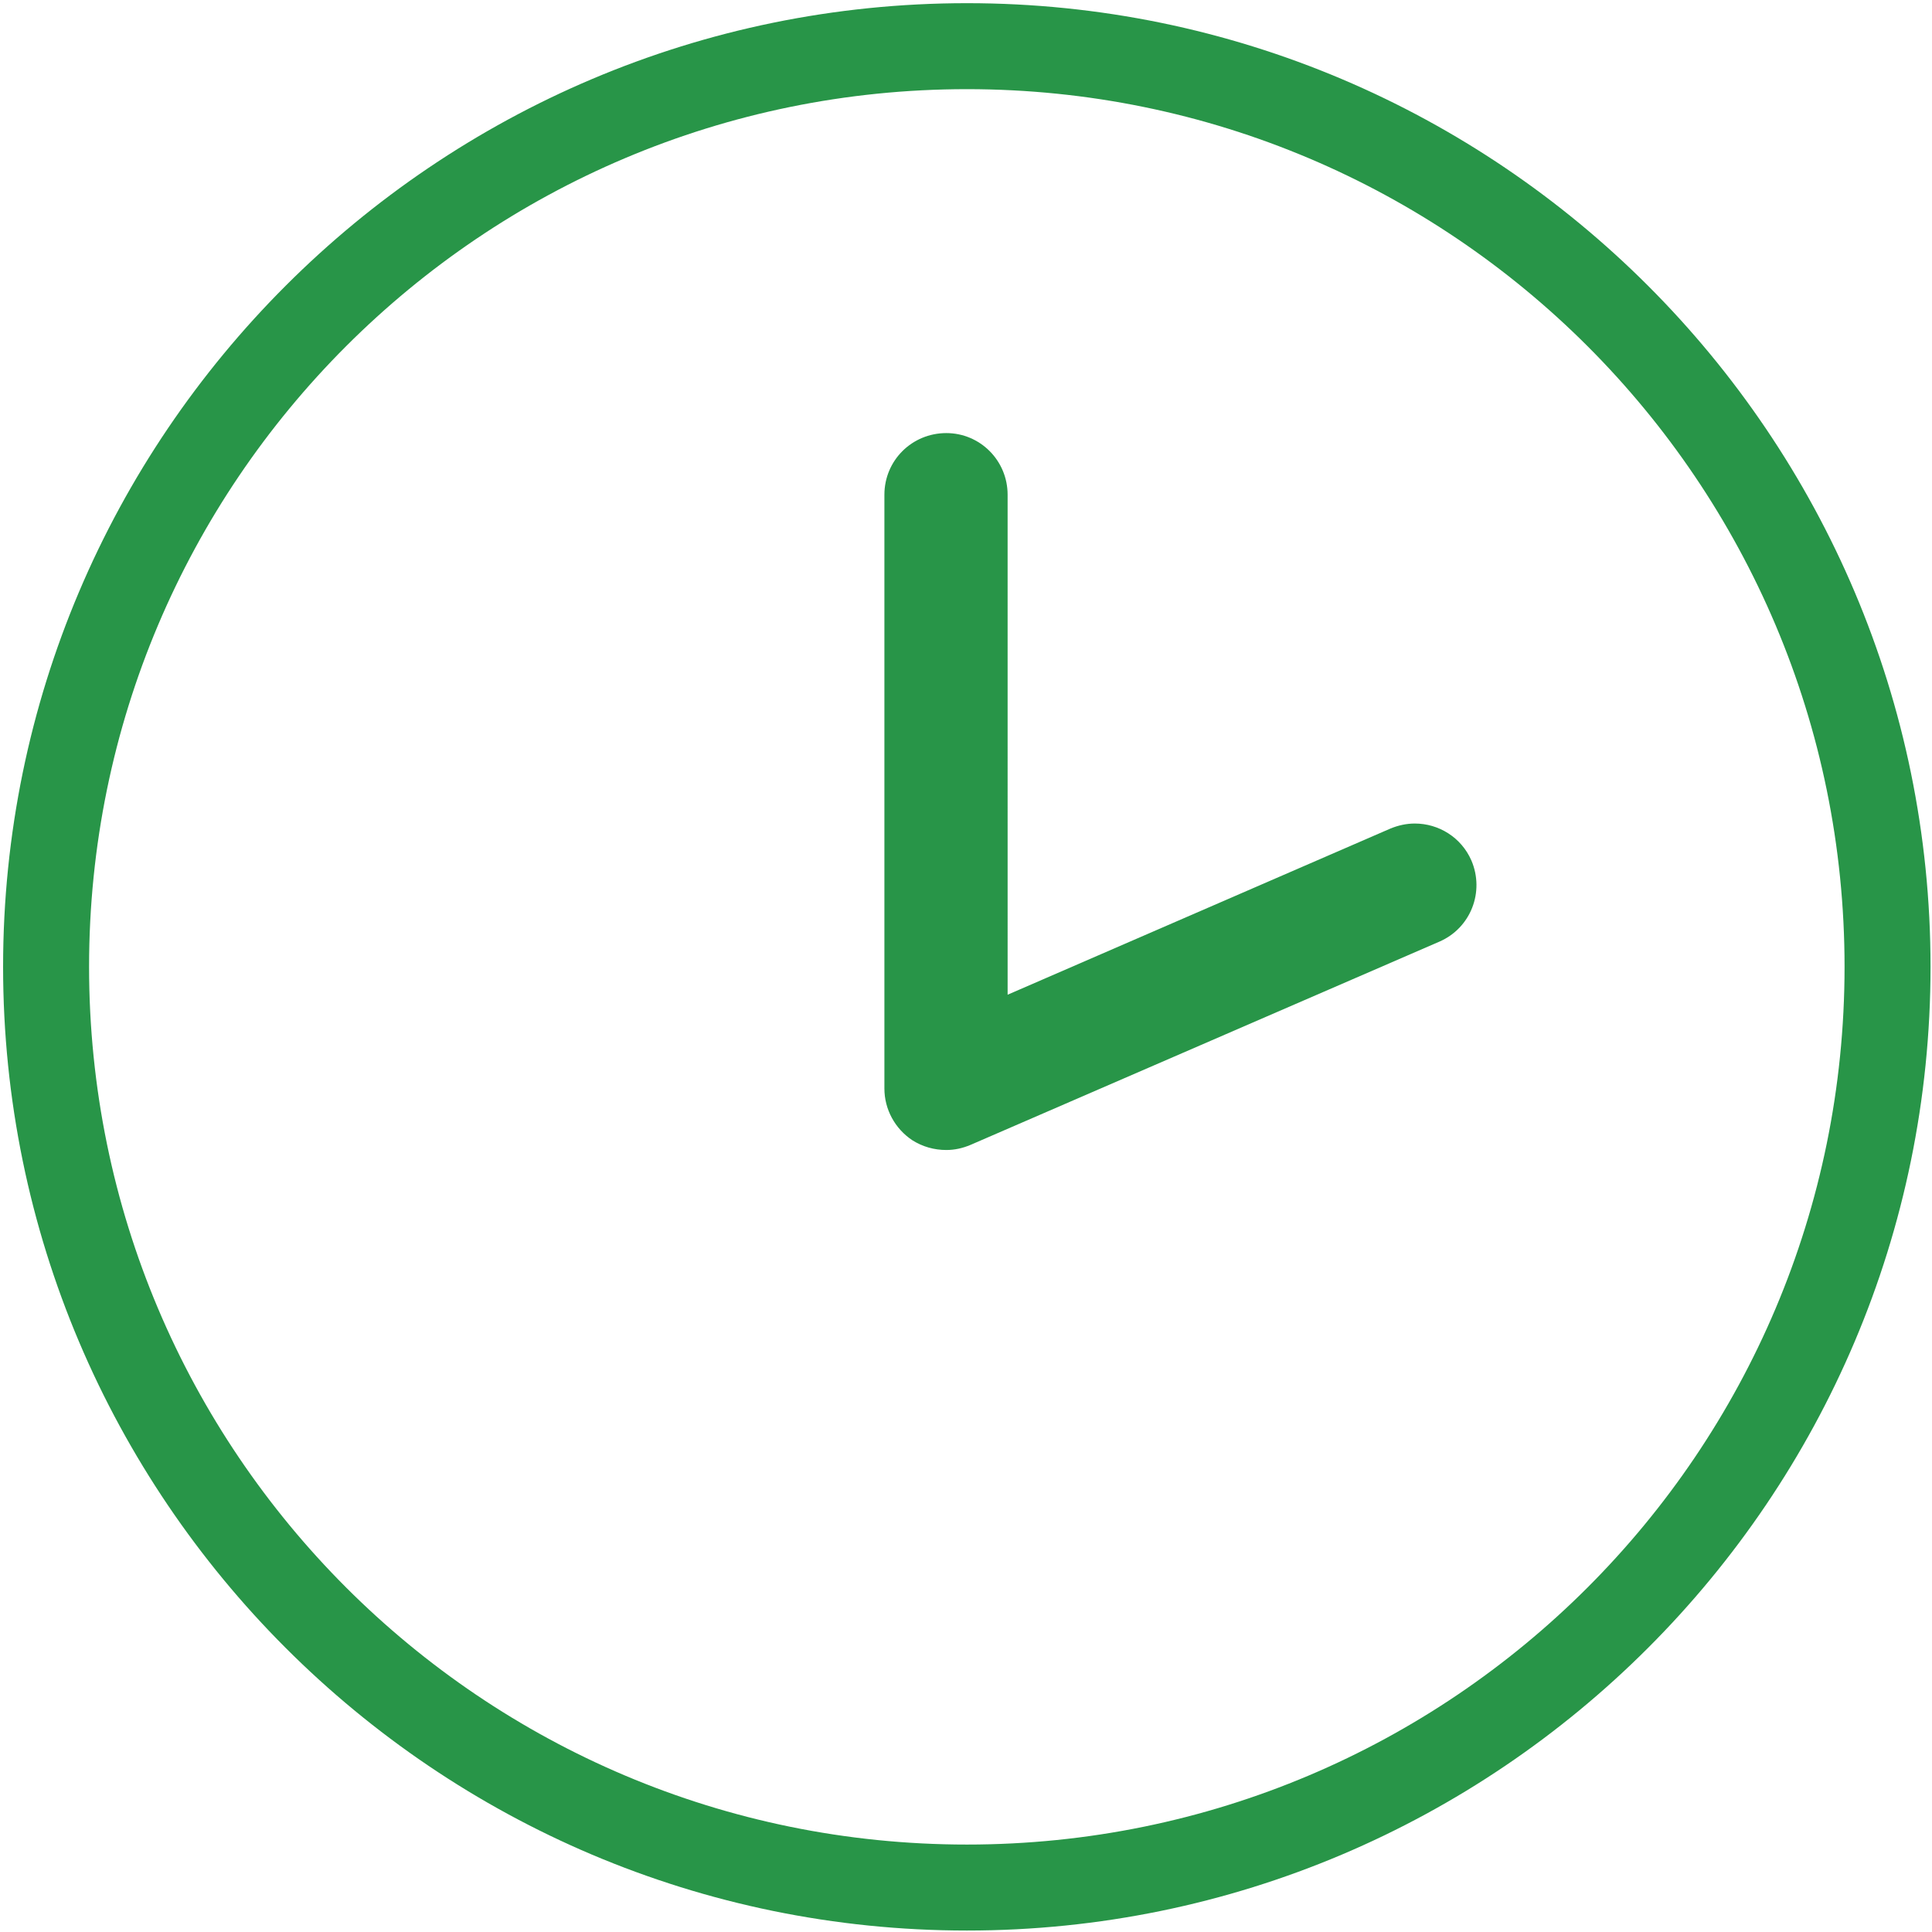 <?xml version="1.0" encoding="utf-8"?>
<!-- Generator: Adobe Illustrator 15.0.0, SVG Export Plug-In . SVG Version: 6.00 Build 0)  -->
<!DOCTYPE svg PUBLIC "-//W3C//DTD SVG 1.1//EN" "http://www.w3.org/Graphics/SVG/1.1/DTD/svg11.dtd">
<svg version="1.1" id="Слой_1" xmlns="http://www.w3.org/2000/svg" xmlns:xlink="http://www.w3.org/1999/xlink" x="0px" y="0px"
	 width="22.47px" height="22.469px" viewBox="0 0 22.47 22.469" enable-background="new 0 0 22.47 22.469" xml:space="preserve">
<g>
	<g>
		<path fill="#289548" d="M11.246,1.037c5.638,0,10.207,4.569,10.207,10.207c0,5.64-4.569,10.209-10.207,10.209
			c-5.641,0-10.21-4.569-10.21-10.209C1.036,5.606,5.605,1.037,11.246,1.037 M11.006,13.375c0.095,0,0.189-0.02,0.283-0.06
			l5.451-2.363c0.365-0.158,0.529-0.579,0.373-0.944c-0.118-0.27-0.381-0.43-0.658-0.43c-0.095,0-0.191,0.02-0.285,0.059
			l-4.451,1.932V5.754c0-0.398-0.32-0.717-0.713-0.717c-0.399,0-0.72,0.318-0.72,0.717v6.906c0,0.242,0.123,0.467,0.324,0.601
			C10.73,13.337,10.865,13.375,11.006,13.375 M11.246,0.037c-6.182,0-11.21,5.027-11.21,11.207c0,6.181,5.028,11.209,11.21,11.209
			c6.18,0,11.207-5.028,11.207-11.209C22.453,5.064,17.426,0.037,11.246,0.037L11.246,0.037z"/>
	</g>
</g>
</svg>
